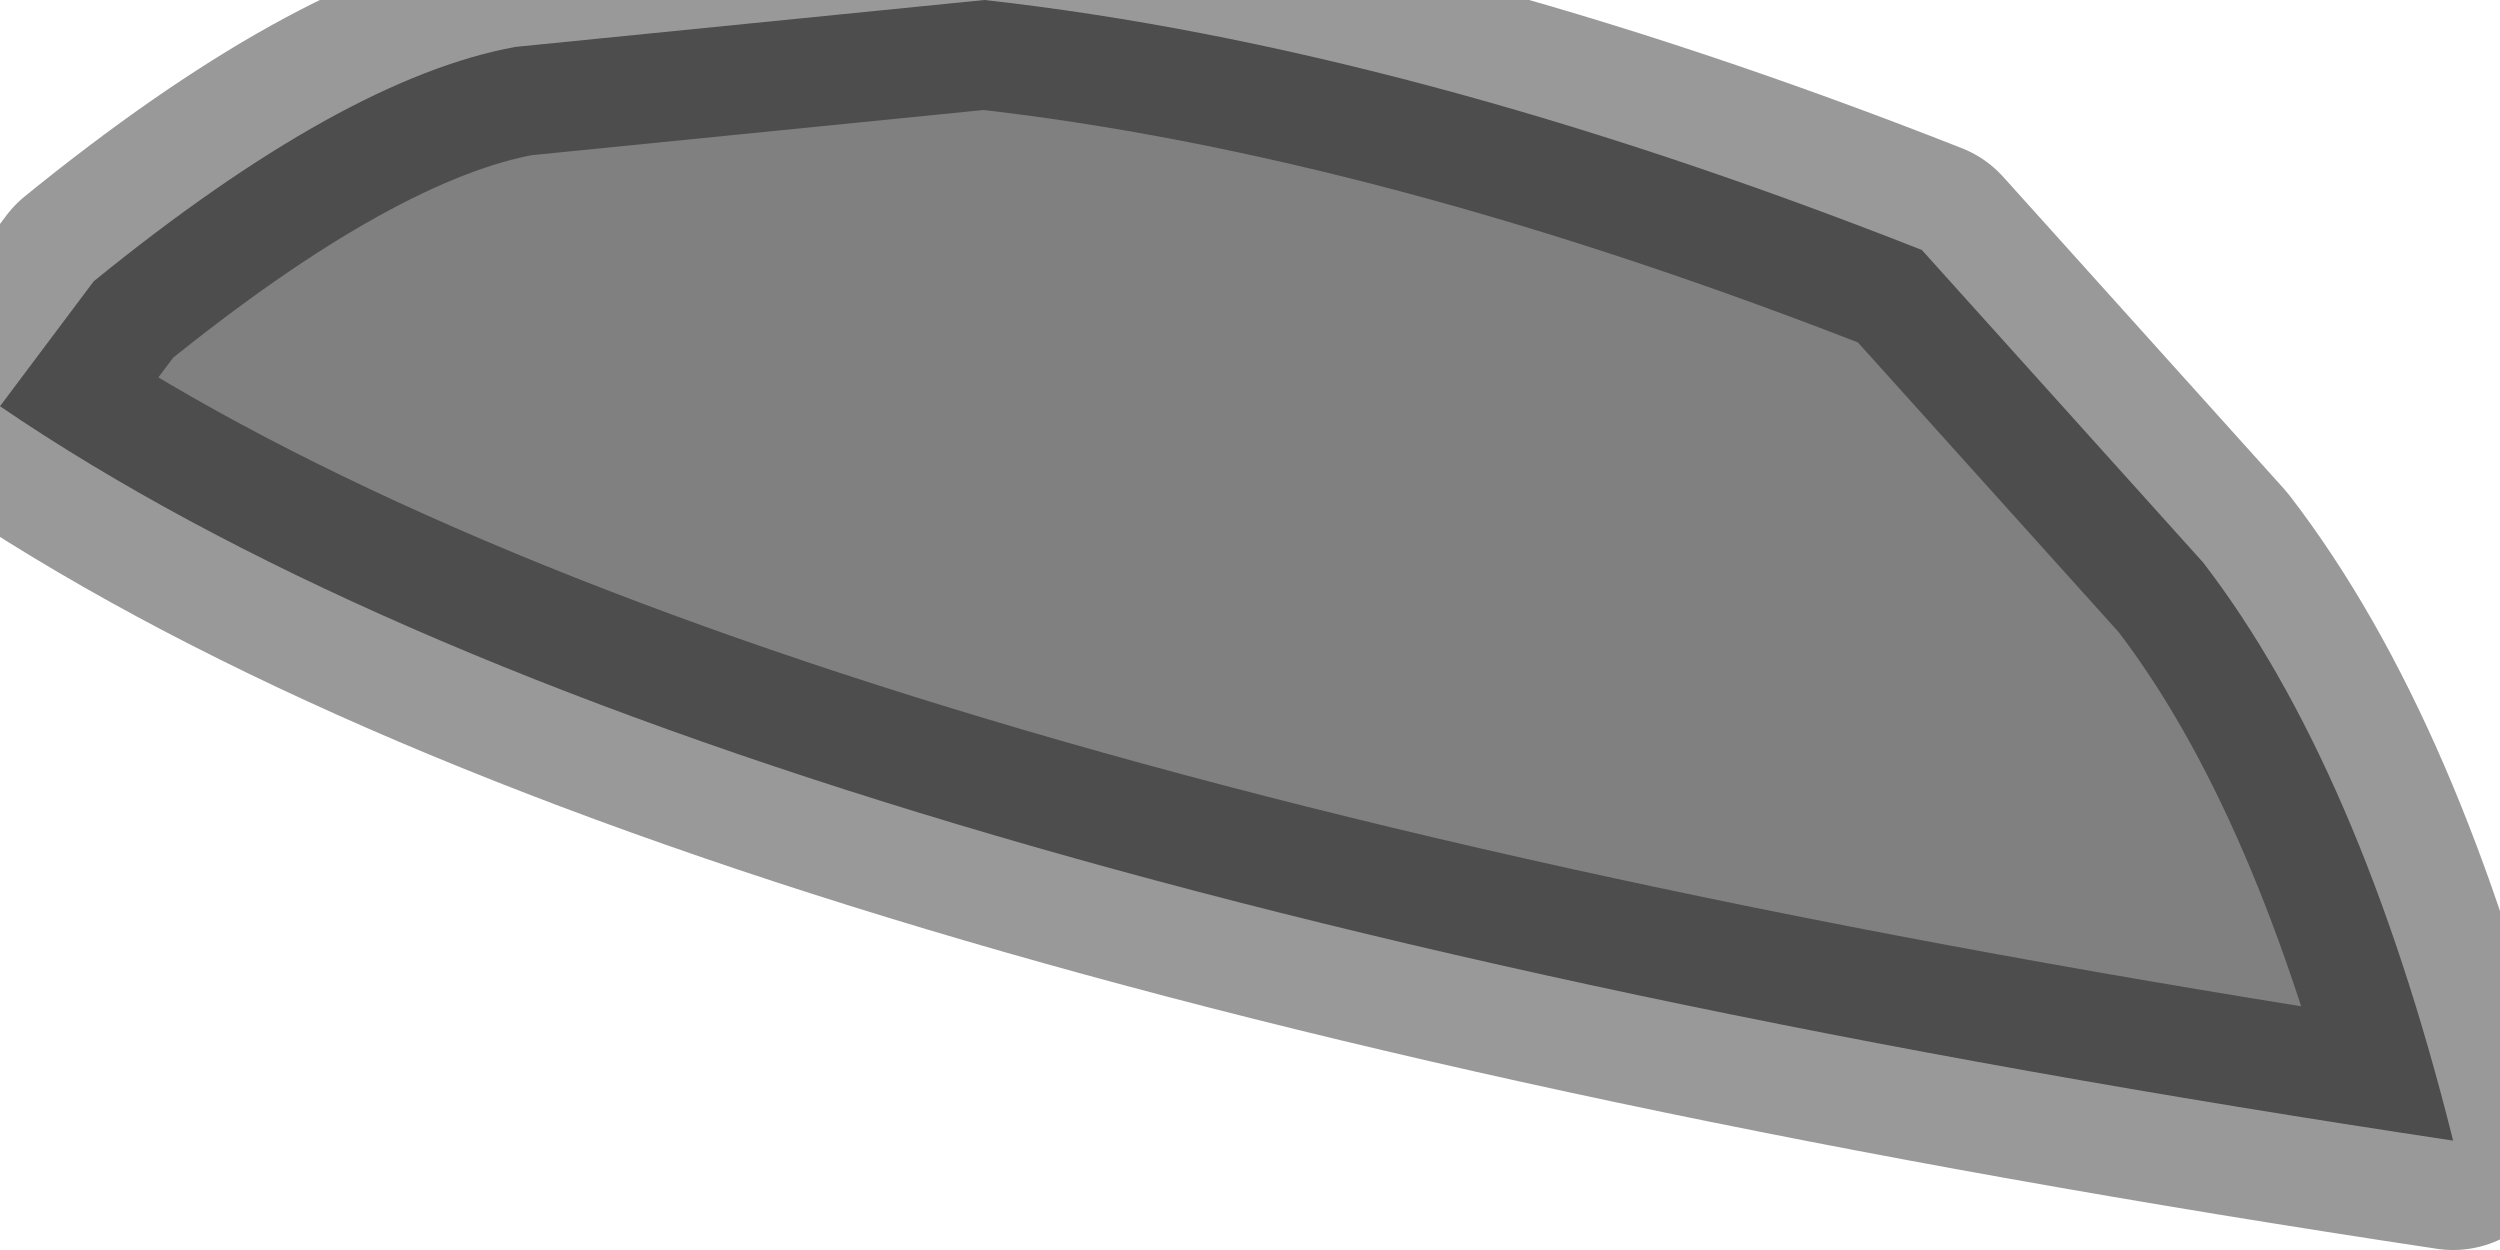 <?xml version="1.0" encoding="utf-8"?>
<svg version="1.1" id="Layer_1"
xmlns="http://www.w3.org/2000/svg"
xmlns:xlink="http://www.w3.org/1999/xlink"
width="8px" height="4px"
xml:space="preserve">
<g id="PathID_3909" transform="matrix(1, 0, 0, 1, 0, 0)">
<path style="fill:#808080;fill-opacity:1" d="M7.05 1.8Q7.55 2.45 7.85 3.65Q2.2 2.8 0 1.3L0.3 0.9Q1.1 0.25 1.65 0.15L3.15 0Q4.5 0.15 6.15 0.8L7.05 1.8" />
<path style="fill:none;stroke-width:0.7;stroke-linecap:round;stroke-linejoin:round;stroke-miterlimit:3;stroke:#000000;stroke-opacity:0.4" d="M7.05 1.8Q7.55 2.45 7.85 3.65Q2.2 2.8 0 1.3L0.3 0.9Q1.1 0.25 1.65 0.15L3.15 0Q4.5 0.15 6.15 0.8L7.05 1.8z" />
</g>
</svg>
